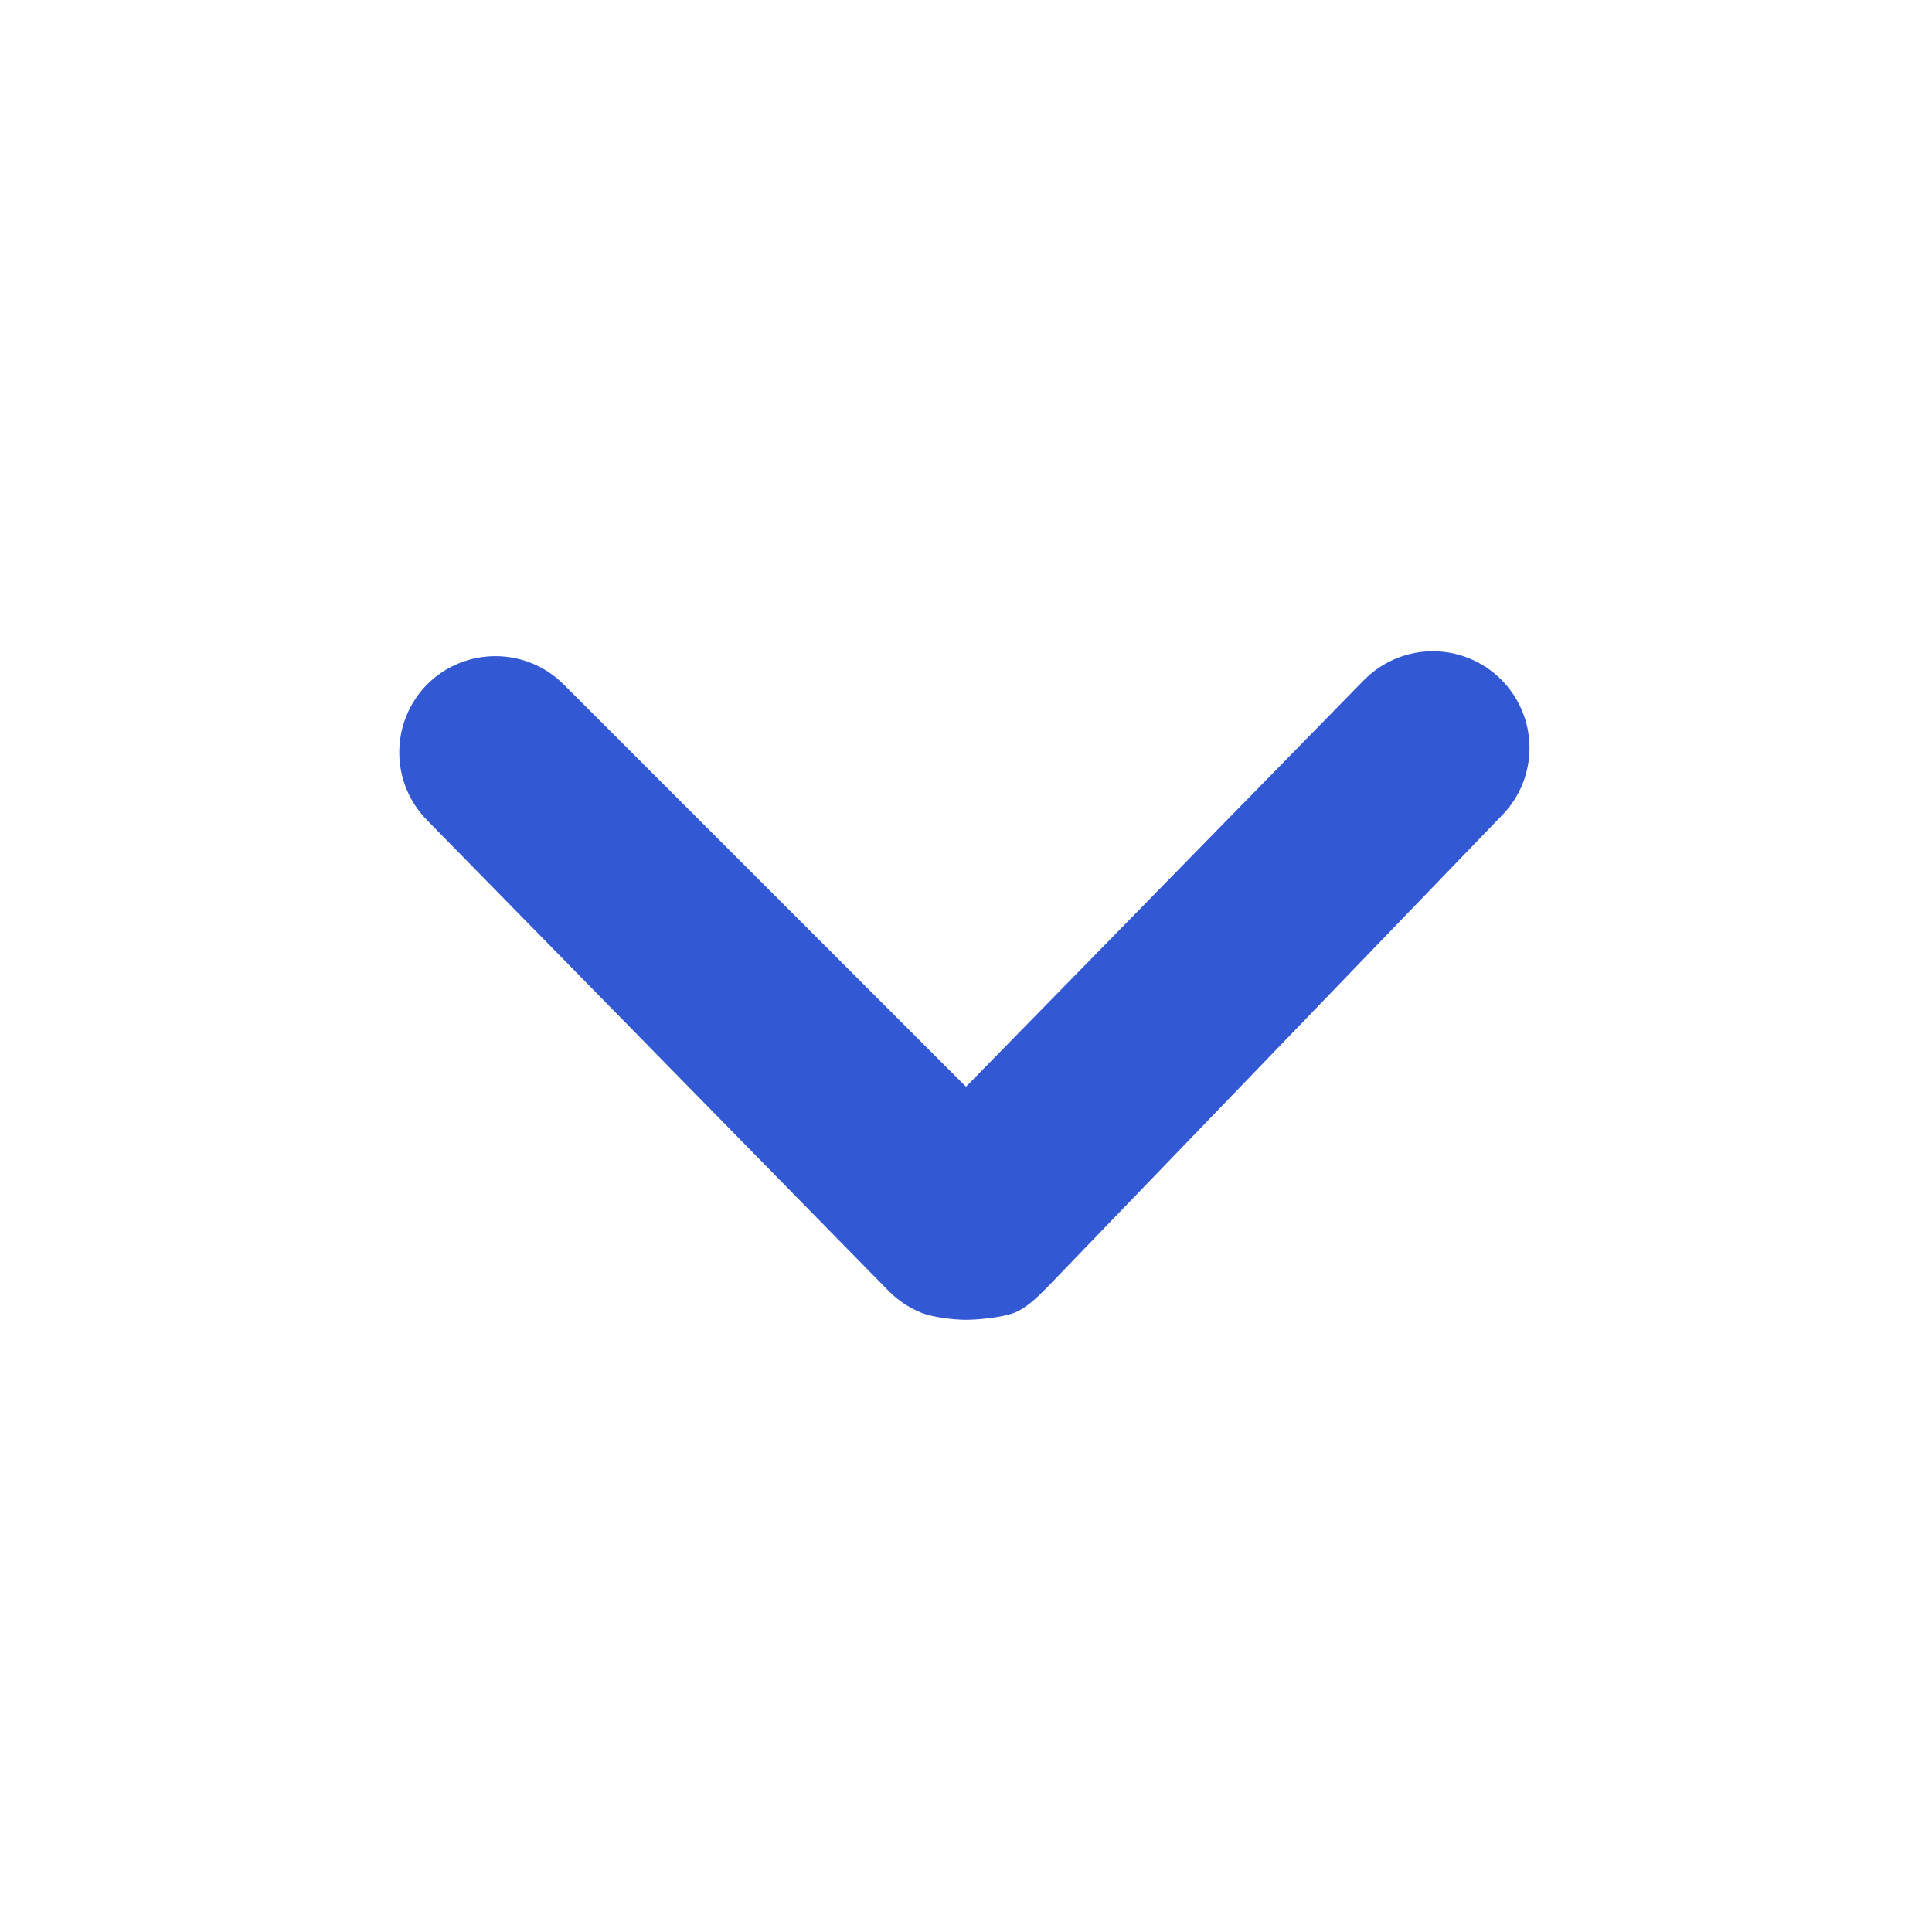 <svg width="24" height="24" viewBox="0 0 24 24" fill="none" xmlns="http://www.w3.org/2000/svg">
<path d="M4.96 9.352C4.959 9.194 4.989 9.037 5.049 8.891C5.109 8.745 5.197 8.612 5.308 8.5C5.533 8.276 5.837 8.151 6.154 8.151C6.471 8.151 6.775 8.276 7 8.5L12 13.5L16.947 8.445C17.172 8.219 17.477 8.091 17.795 8.09C18.113 8.089 18.419 8.214 18.645 8.439C18.871 8.663 18.999 8.968 19 9.286C19.001 9.605 18.876 9.911 18.651 10.136L13 16C12.888 16.112 12.758 16.242 12.612 16.303C12.466 16.364 12.158 16.395 12 16.395C11.842 16.395 11.58 16.364 11.434 16.303C11.288 16.242 11.155 16.153 11.043 16.041L5.308 10.192C5.086 9.968 4.961 9.666 4.96 9.352Z" fill="#3358D4"/>
</svg>
